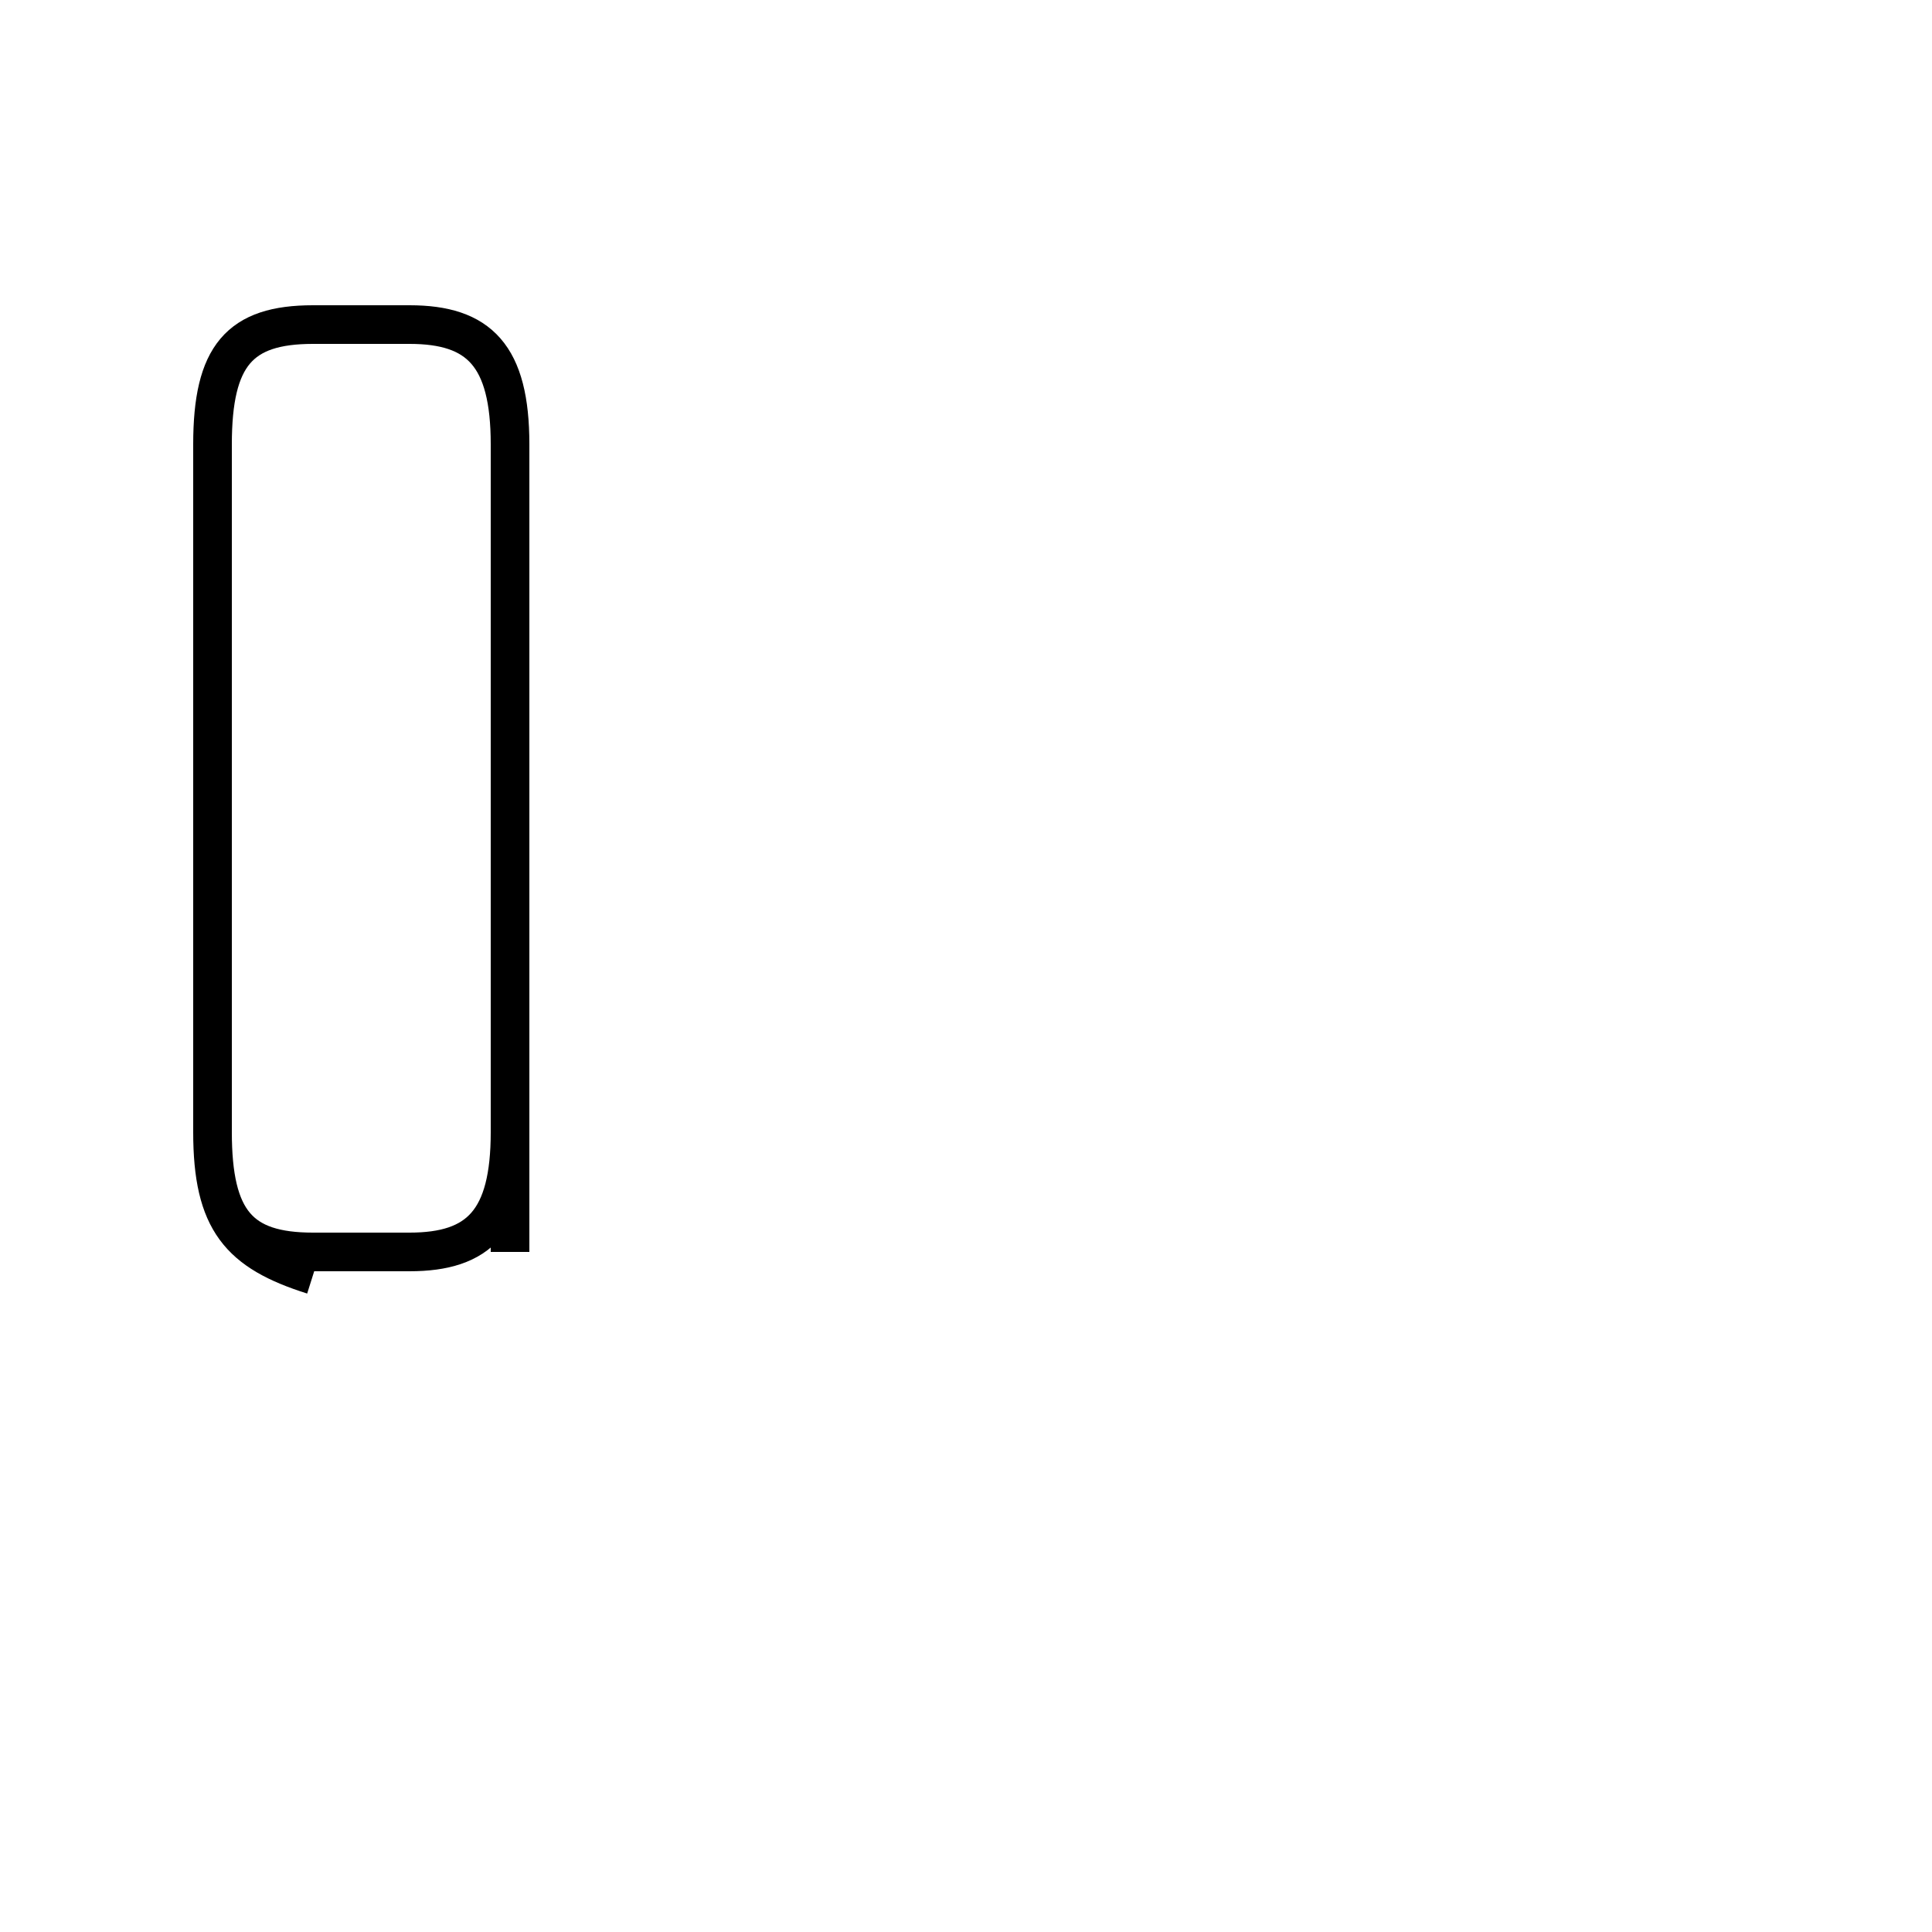 <?xml version='1.0' encoding='utf8'?>
<svg viewBox="0.0 -44.0 50.0 50.0" version="1.1" xmlns="http://www.w3.org/2000/svg">
<rect x="0.0" y="-44.0" width="50.0" height="50.0" fill="#808080" stroke="none"/>
<rect x="-1000" y="-1000" width="2000" height="2000" stroke="white" fill="white"/>
<g style="fill:none; stroke:#000000;  stroke-width:1">
<path d="M 13.2 11.6 L 13.2 32.5 C 13.2 34.8 12.4 35.6 10.6 35.6 L 8.1 35.6 C 6.2 35.6 5.5 34.8 5.5 32.5 L 5.5 14.7 C 5.5 12.4 6.2 11.6 8.1 11.6 L 10.6 11.6 C 12.4 11.6 13.2 12.4 13.2 14.7 L 13.2 32.5 C 13.2 34.8 12.4 35.6 10.6 35.6 L 8.1 35.6 C 6.2 35.6 5.5 34.8 5.5 32.5 L 5.5 14.7 C 5.5 12.4 6.2 11.6 8.1 11.6 L 10.6 11.6 C 12.4 11.6 13.2 12.4 13.2 14.7 L 13.2 32.5 C 13.2 34.8 12.4 35.6 10.6 35.6 L 8.1 35.6 C 6.2 35.6 5.5 34.8 5.5 32.5 L 5.5 14.7 C 5.5 12.4 6.2 11.6 8.1 11.6 L 10.6 11.6 C 12.4 11.6 13.2 12.4 13.2 14.7 L 13.2 32.5 C 13.2 34.8 12.4 35.6 10.6 35.6 L 8.1 35.6 C 6.2 35.6 5.5 34.8 5.5 32.5 L 5.5 14.7 C 5.5 12.4 6.2 11.6 8.1 11.6 L 10.6 11.6 C 12.4 11.6 13.2 12.4 13.2 14.7 L 13.2 32.5 C 13.2 34.8 12.4 35.6 10.6 35.6 L 8.1 35.6 C 6.2 35.6 5.5 34.8 5.5 32.5 L 5.5 14.7 C 5.5 12.4 6.2 11.6 8.1 11.6 L 10.6 11.6 C 12.4 11.6 13.2 12.4 13.2 14.7 L 13.2 32.5 C 13.2 34.8 12.4 35.6 10.6 35.6 L 8.1 35.6 C 6.2 35.6 5.5 34.8 5.5 32.5 L 5.5 14.7 C 5.5 12.4 6.2 11.6 8.1 11.6 L 10.6 11.6 C 12.4 11.6 13.2 12.4 13.2 14.7 L 13.2 32.5 C 13.2 34.8 12.4 35.6 10.6 35.6 L 8.1 35.6 C 6.2 35.6 5.5 34.8 5.5 32.5 L 5.5 14.7 C 5.5 12.4 6.2 11.6 8.1 11.6 L 10.6 11.6 C 12.4 11.6 13.2 12.4 13.2 14.7 L 13.2 32.5 C 13.2 34.8 12.4 35.6 10.6 35.6 L 8.1 35.6 C 6.2 35.6 5.5 34.8 5.5 32.5 L 5.5 14.7 C 5.5 12.4 6.2 11.6 8.1 11.6 L 10.6 11.6 C 12.4 11.6 13.2 12.4 13.2 14.7 L 13.2 32.5 C 13.2 34.8 12.4 35.6 10.6 35.6 L 8.1 35.6 C 6.2 35.6 5.5 34.8 5.5 32.5 L 5.5 14.7 C 5.5 12.4 6.2 11.6 8.1 11.6 L 10.6 11.6 C 12.4 11.6 13.2 12.4 13.2 14.7 L 13.2 32.5 C 13.2 34.8 12.4 35.6 10.6 35.6 L 8.1 35.6 C 6.2 35.6 5.5 34.8 5.5 32.5 L 5.5 14.7 C 5.5 12.4 6.2 11.6 8.1 11.6 L 10.6 11.6 C 12.4 11.6 13.2 12.4 13.2 14.7 L 13.2 32.5 C 13.2 34.8 12.4 35.6 10.6 35.6 L 8.1 35.6 C 6.2 35.6 5.5 34.8 5.5 32.5 L 5.5 14.7 C 5.5 12.4 6.2 11.6 8.1 11.6 L 10.6 11.6 C 12.4 11.6 13.2 12.4 13.2 14.7 L 13.2 32.5 C 13.2 34.8 12.4 35.6 10.6 35.6 L 8.1 35.6 C 6.2 35.6 5.5 34.8 5.5 32.5 L 5.5 14.7 C 5.5 12.4 6.2 11.6 8.1 11.6 L 10.6 11.6 C 12.4 11.6 13.2 12.4 13.2 14.7 L 13.2 32.5 C 13.2 34.8 12.4 35.6 10.6 35.6 L 8.1 35.6 C 6.2 35.6 5.5 34.8 5.5 32.5 L 5.5 14.7 C 5.5 12.4 6.2 11.6 8.1 11." transform="scale(1, -1)" />
</g>
</svg>